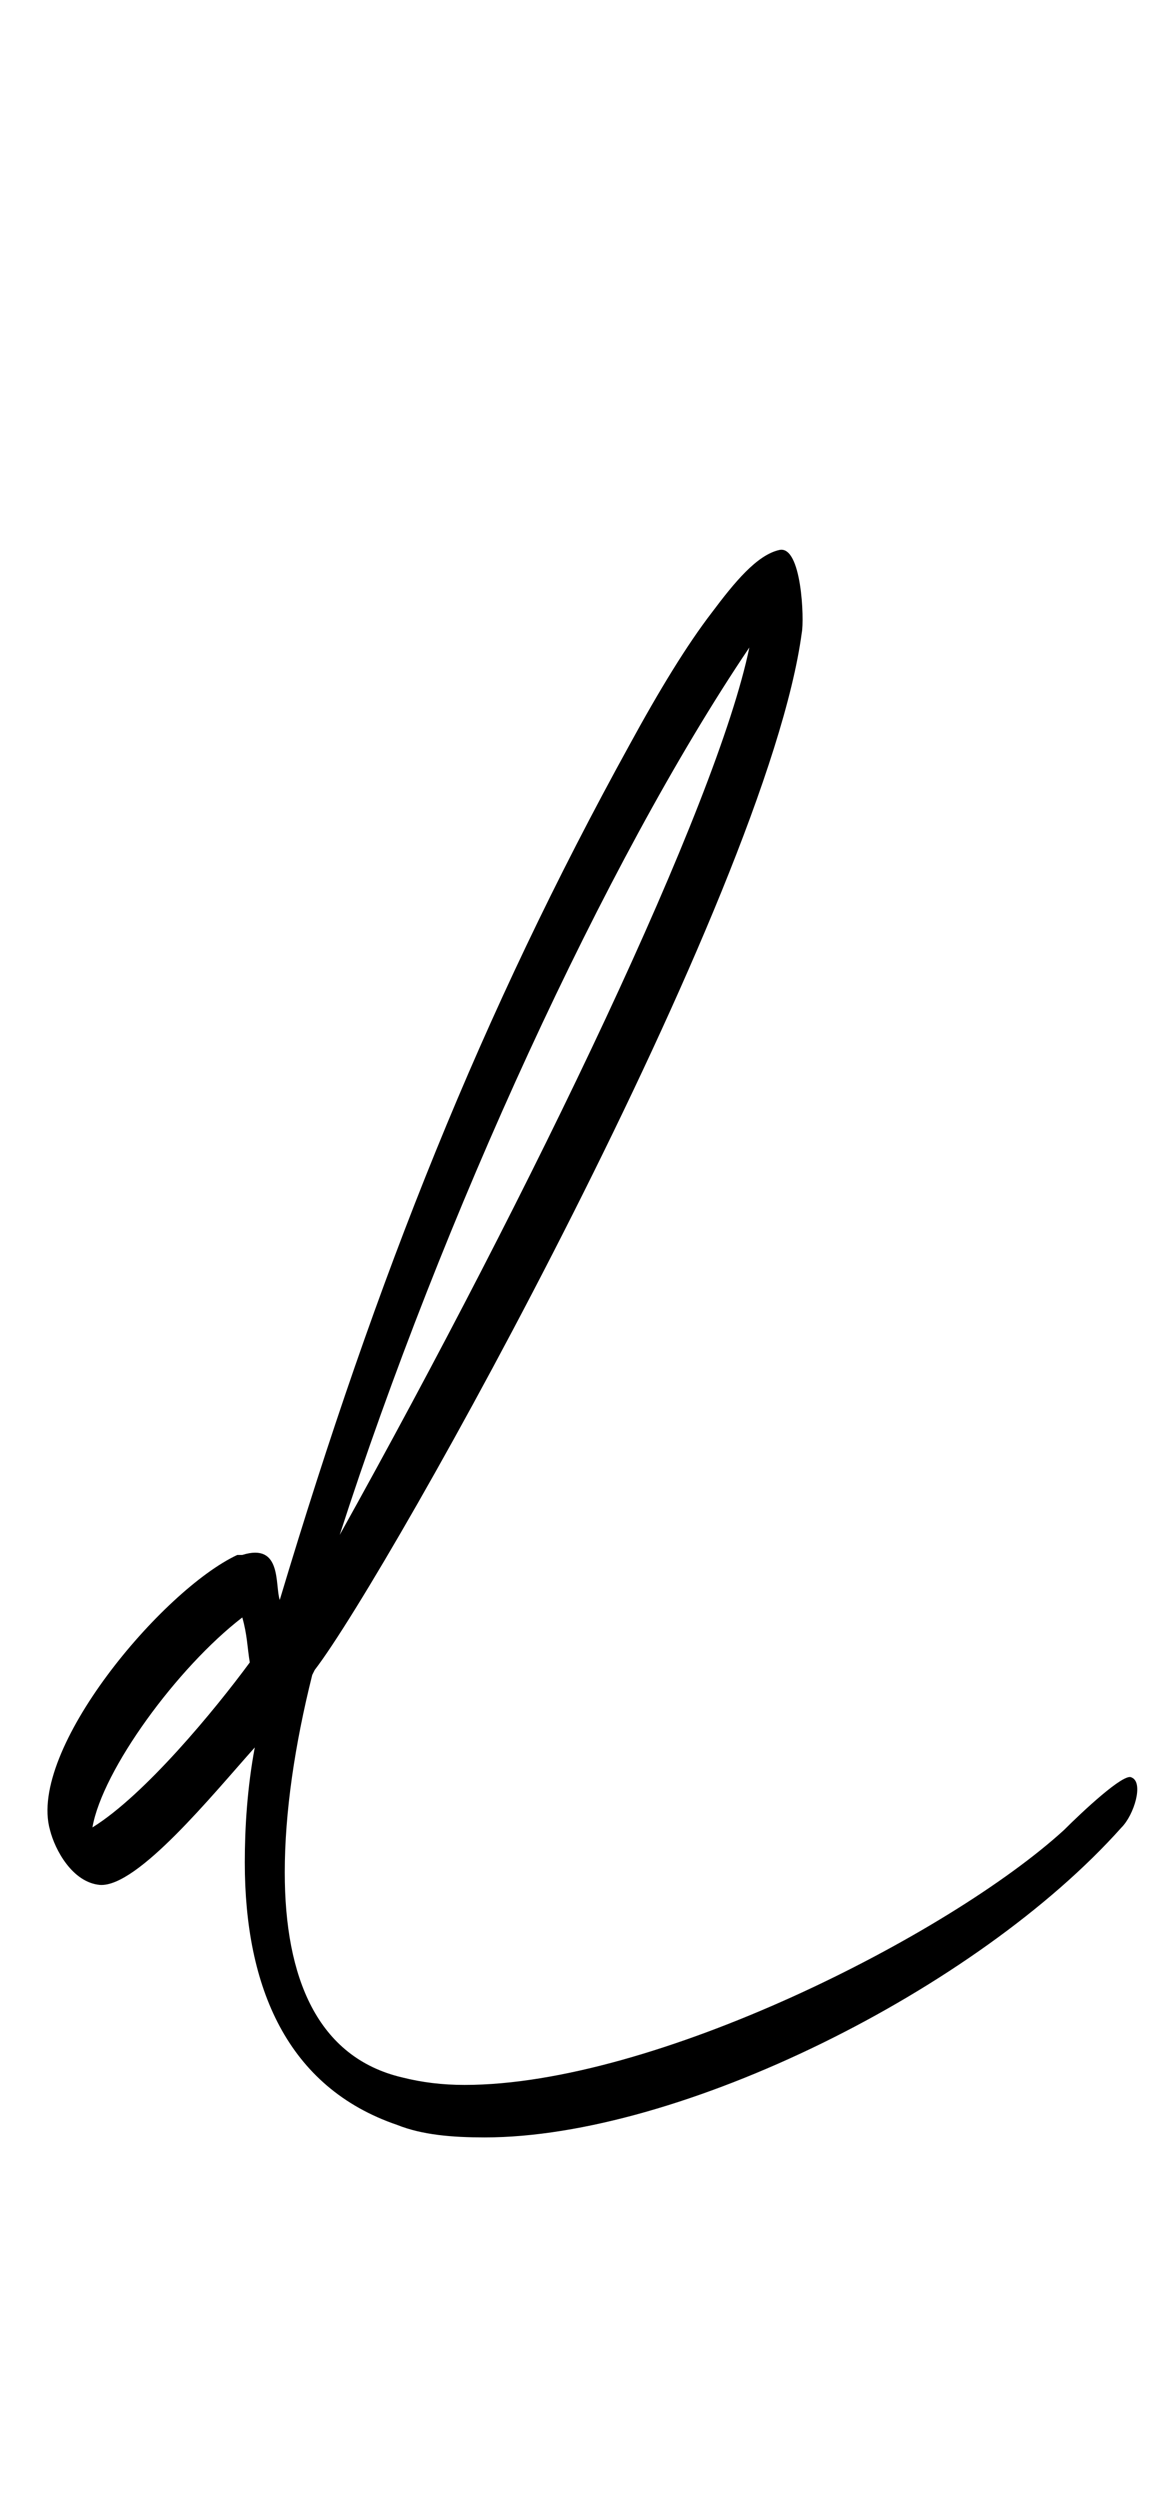 <?xml version="1.0" standalone="no"?>
<!DOCTYPE svg PUBLIC "-//W3C//DTD SVG 1.1//EN" "http://www.w3.org/Graphics/SVG/1.1/DTD/svg11.dtd" >
<svg xmlns="http://www.w3.org/2000/svg" xmlns:xlink="http://www.w3.org/1999/xlink" version="1.1" viewBox="-10 0 466 1000">
   <path fill="currentColor"
d="M10 732c-9 -32 45 -96 75 -110h2c16 -5 13 12 15 18c39 -130 81 -235 140 -342c12 -22 23 -40 33 -53c9 -12 18 -23 27 -25s10 28 9 33c-14 105 -165 376 -195 415l-1 2c-7 28 -11 55 -11 79c0 42 13 74 47 82c8 2 16 3 25 3c76 0 194 -60 240 -102c7 -7 24 -23 27 -21
c5 2 1 15 -4 20c-58 65 -177 124 -255 124c-13 0 -25 -1 -35 -5c-44 -15 -61 -55 -61 -105c0 -14 1 -30 4 -46c-17 19 -47 56 -62 55c-11 -1 -18 -14 -20 -22zM290 259c-58 86 -123 228 -164 355c78 -140 151 -292 164 -355zM90 665c-1 -6 -1 -11 -3 -18
c-26 20 -56 61 -60 84c21 -13 49 -47 63 -66z" />
</svg>
